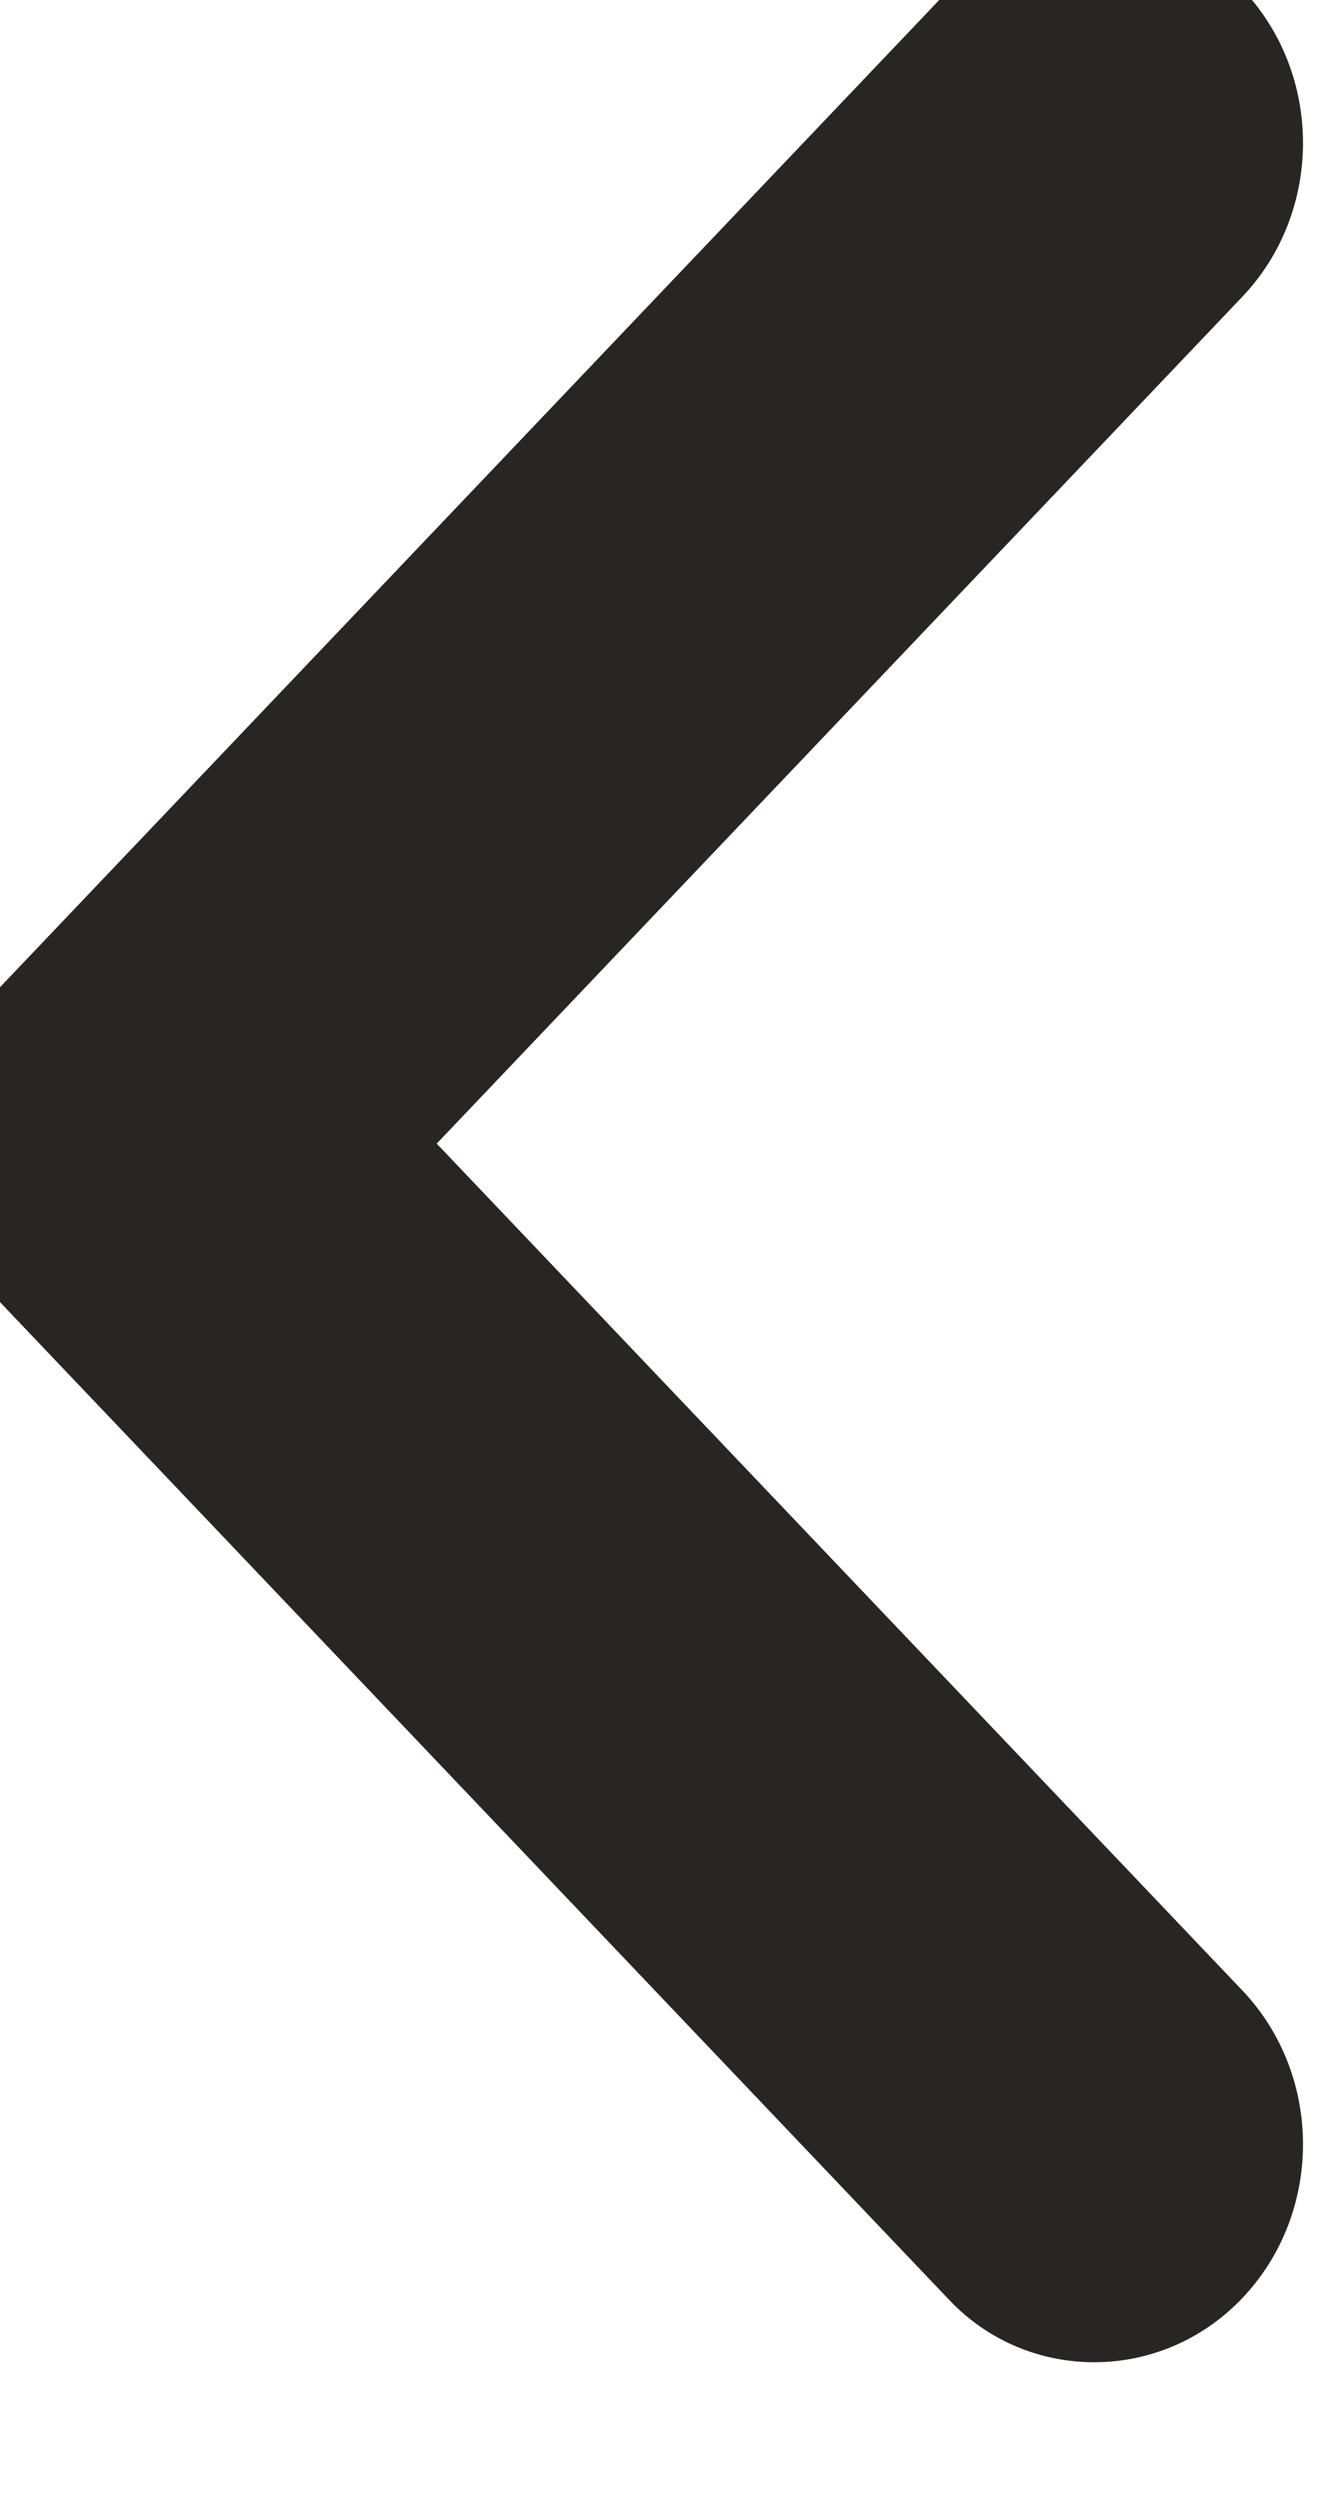 <svg width="16" height="30" viewBox="0 0 16 30" fill="none" xmlns="http://www.w3.org/2000/svg" xmlns:xlink="http://www.w3.org/1999/xlink">
<path d="M-0.041,-0.129C-1.013,0.893 -1.013,2.543 -0.041,3.565L9.628,13.727L-0.041,23.89C-1.013,24.912 -1.013,26.562 -0.041,27.583C0.93,28.605 2.5,28.605 3.472,27.583L14.911,15.561C15.883,14.539 15.883,12.889 14.911,11.868L3.472,-0.155C2.525,-1.15 0.93,-1.15 -0.041,-0.129Z" clip-rule="evenodd" fill-rule="evenodd" transform="rotate(180 7.435 13.726)" fill="#292525"/>
</svg>
